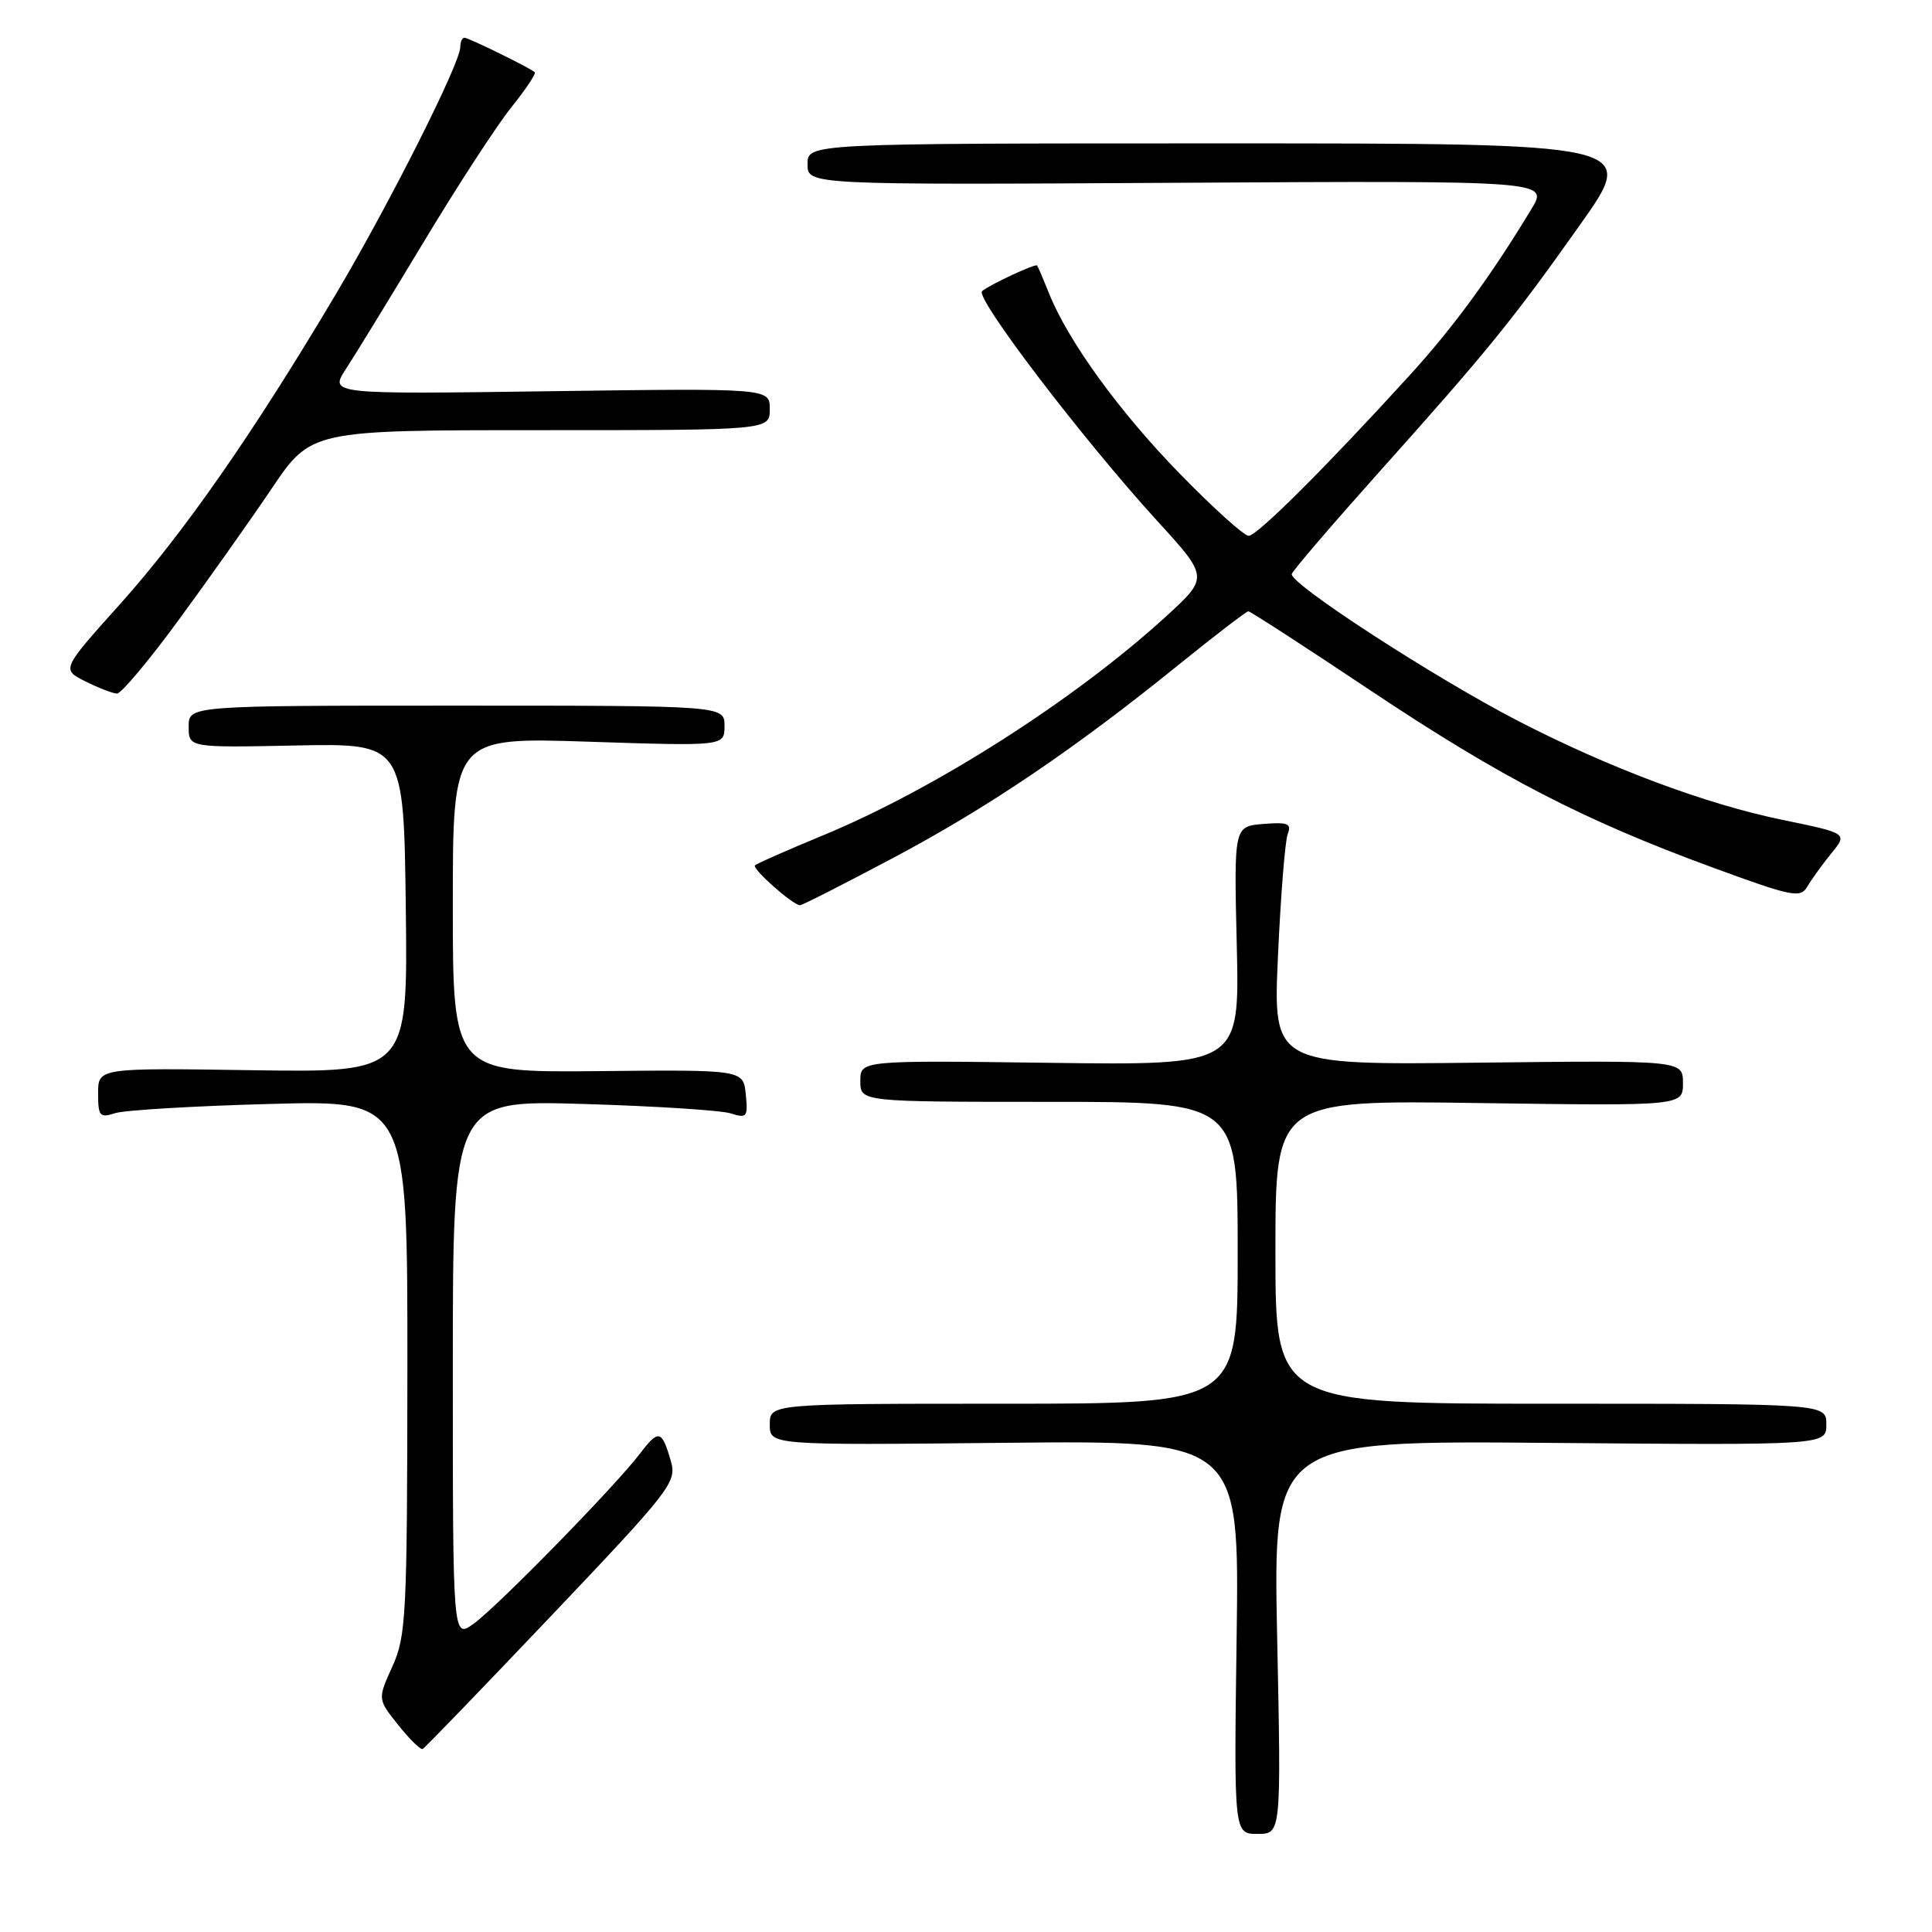 <?xml version="1.0" encoding="UTF-8" standalone="no"?>
<!DOCTYPE svg PUBLIC "-//W3C//DTD SVG 1.1//EN" "http://www.w3.org/Graphics/SVG/1.1/DTD/svg11.dtd" >
<svg xmlns="http://www.w3.org/2000/svg" xmlns:xlink="http://www.w3.org/1999/xlink" version="1.1" viewBox="0 0 256 256">
 <g >
 <path fill="currentColor"
d=" M 169.23 216.94 C 168.70 190.88 168.70 190.88 205.35 191.19 C 242.00 191.50 242.00 191.50 242.00 188.75 C 242.00 186.00 242.00 186.00 205.50 186.00 C 169.00 186.00 169.00 186.00 169.00 165.88 C 169.00 145.77 169.00 145.77 196.00 146.16 C 223.00 146.54 223.00 146.54 223.00 143.52 C 223.00 140.50 223.00 140.50 195.84 140.81 C 168.68 141.12 168.68 141.12 169.34 126.64 C 169.70 118.68 170.28 111.42 170.63 110.51 C 171.17 109.13 170.65 108.91 167.38 109.18 C 163.50 109.50 163.50 109.50 163.88 125.33 C 164.25 141.16 164.25 141.16 139.13 140.83 C 114.00 140.50 114.00 140.50 114.00 143.25 C 114.00 146.00 114.00 146.00 139.00 146.00 C 164.00 146.00 164.00 146.00 164.00 166.00 C 164.00 186.00 164.00 186.00 133.00 186.00 C 102.00 186.00 102.00 186.00 102.00 188.75 C 102.00 191.50 102.00 191.50 133.11 191.18 C 164.22 190.87 164.22 190.87 163.86 216.93 C 163.50 243.00 163.50 243.00 166.63 243.00 C 169.77 243.00 169.77 243.00 169.23 216.94 Z  M 73.12 214.02 C 88.89 197.42 89.69 196.39 88.90 193.63 C 87.70 189.46 87.28 189.36 84.81 192.60 C 81.49 196.96 65.89 212.91 62.75 215.16 C 60.00 217.14 60.00 217.14 60.00 181.45 C 60.00 145.77 60.00 145.77 77.25 146.28 C 86.74 146.56 95.55 147.12 96.82 147.53 C 98.97 148.21 99.12 148.02 98.82 145.01 C 98.50 141.74 98.50 141.74 79.25 141.93 C 60.00 142.11 60.00 142.11 60.00 119.90 C 60.00 97.69 60.00 97.69 78.00 98.28 C 96.00 98.87 96.00 98.87 96.00 96.19 C 96.00 93.50 96.00 93.50 60.50 93.50 C 25.00 93.50 25.00 93.50 25.00 96.28 C 25.00 99.07 25.00 99.07 39.25 98.78 C 53.50 98.50 53.50 98.50 53.77 120.31 C 54.04 142.11 54.04 142.11 33.52 141.81 C 13.00 141.50 13.00 141.50 13.00 144.87 C 13.00 147.91 13.22 148.16 15.25 147.50 C 16.49 147.10 25.71 146.55 35.75 146.28 C 54.00 145.78 54.00 145.78 53.98 181.14 C 53.96 214.11 53.82 216.79 51.99 220.82 C 50.03 225.15 50.03 225.15 52.77 228.57 C 54.27 230.46 55.73 231.89 56.01 231.75 C 56.29 231.61 63.99 223.63 73.12 214.02 Z  M 118.25 113.73 C 130.89 107.03 142.36 99.27 156.22 88.05 C 161.02 84.17 165.16 81.00 165.41 81.00 C 165.67 81.00 172.93 85.70 181.54 91.45 C 198.87 103.02 209.81 108.67 226.99 114.97 C 237.54 118.84 238.57 119.04 239.49 117.46 C 240.05 116.51 241.47 114.54 242.66 113.07 C 244.83 110.42 244.83 110.42 236.20 108.64 C 225.99 106.54 213.23 101.76 201.14 95.52 C 189.98 89.75 170.74 77.25 171.17 76.05 C 171.35 75.54 176.46 69.58 182.51 62.81 C 197.15 46.46 200.41 42.44 209.39 29.75 C 217.00 19.00 217.00 19.00 162.00 19.00 C 107.00 19.00 107.00 19.00 107.00 21.75 C 107.00 24.50 107.00 24.50 156.10 24.22 C 205.20 23.94 205.20 23.94 202.91 27.72 C 197.56 36.57 192.53 43.44 186.76 49.76 C 175.64 61.96 166.57 71.00 165.45 71.00 C 164.85 71.00 160.73 67.29 156.31 62.75 C 148.28 54.52 141.51 45.16 138.99 38.84 C 138.25 37.00 137.55 35.35 137.42 35.18 C 137.21 34.89 131.06 37.76 130.13 38.58 C 129.16 39.44 143.45 58.18 153.32 69.00 C 160.17 76.50 160.17 76.50 154.46 81.72 C 142.37 92.76 123.83 104.59 109.00 110.71 C 104.33 112.64 100.29 114.42 100.04 114.66 C 99.59 115.08 105.02 119.91 106.00 119.95 C 106.28 119.96 111.79 117.16 118.25 113.73 Z  M 23.63 82.21 C 27.55 76.87 33.12 69.01 35.99 64.75 C 41.22 57.00 41.22 57.00 71.61 57.00 C 102.00 57.00 102.00 57.00 102.00 54.22 C 102.00 51.44 102.00 51.44 72.82 51.84 C 43.65 52.24 43.65 52.24 45.85 48.87 C 47.06 47.02 51.71 39.42 56.18 32.00 C 60.65 24.57 65.87 16.56 67.77 14.20 C 69.67 11.83 71.06 9.75 70.86 9.57 C 70.19 8.97 62.09 5.00 61.54 5.00 C 61.24 5.00 60.99 5.56 60.99 6.25 C 60.96 8.43 51.57 27.07 44.49 39.00 C 33.62 57.31 24.37 70.60 15.96 79.99 C 8.14 88.70 8.14 88.70 11.32 90.29 C 13.07 91.16 14.95 91.89 15.50 91.90 C 16.05 91.92 19.71 87.56 23.63 82.21 Z "/>
</g>
</svg>